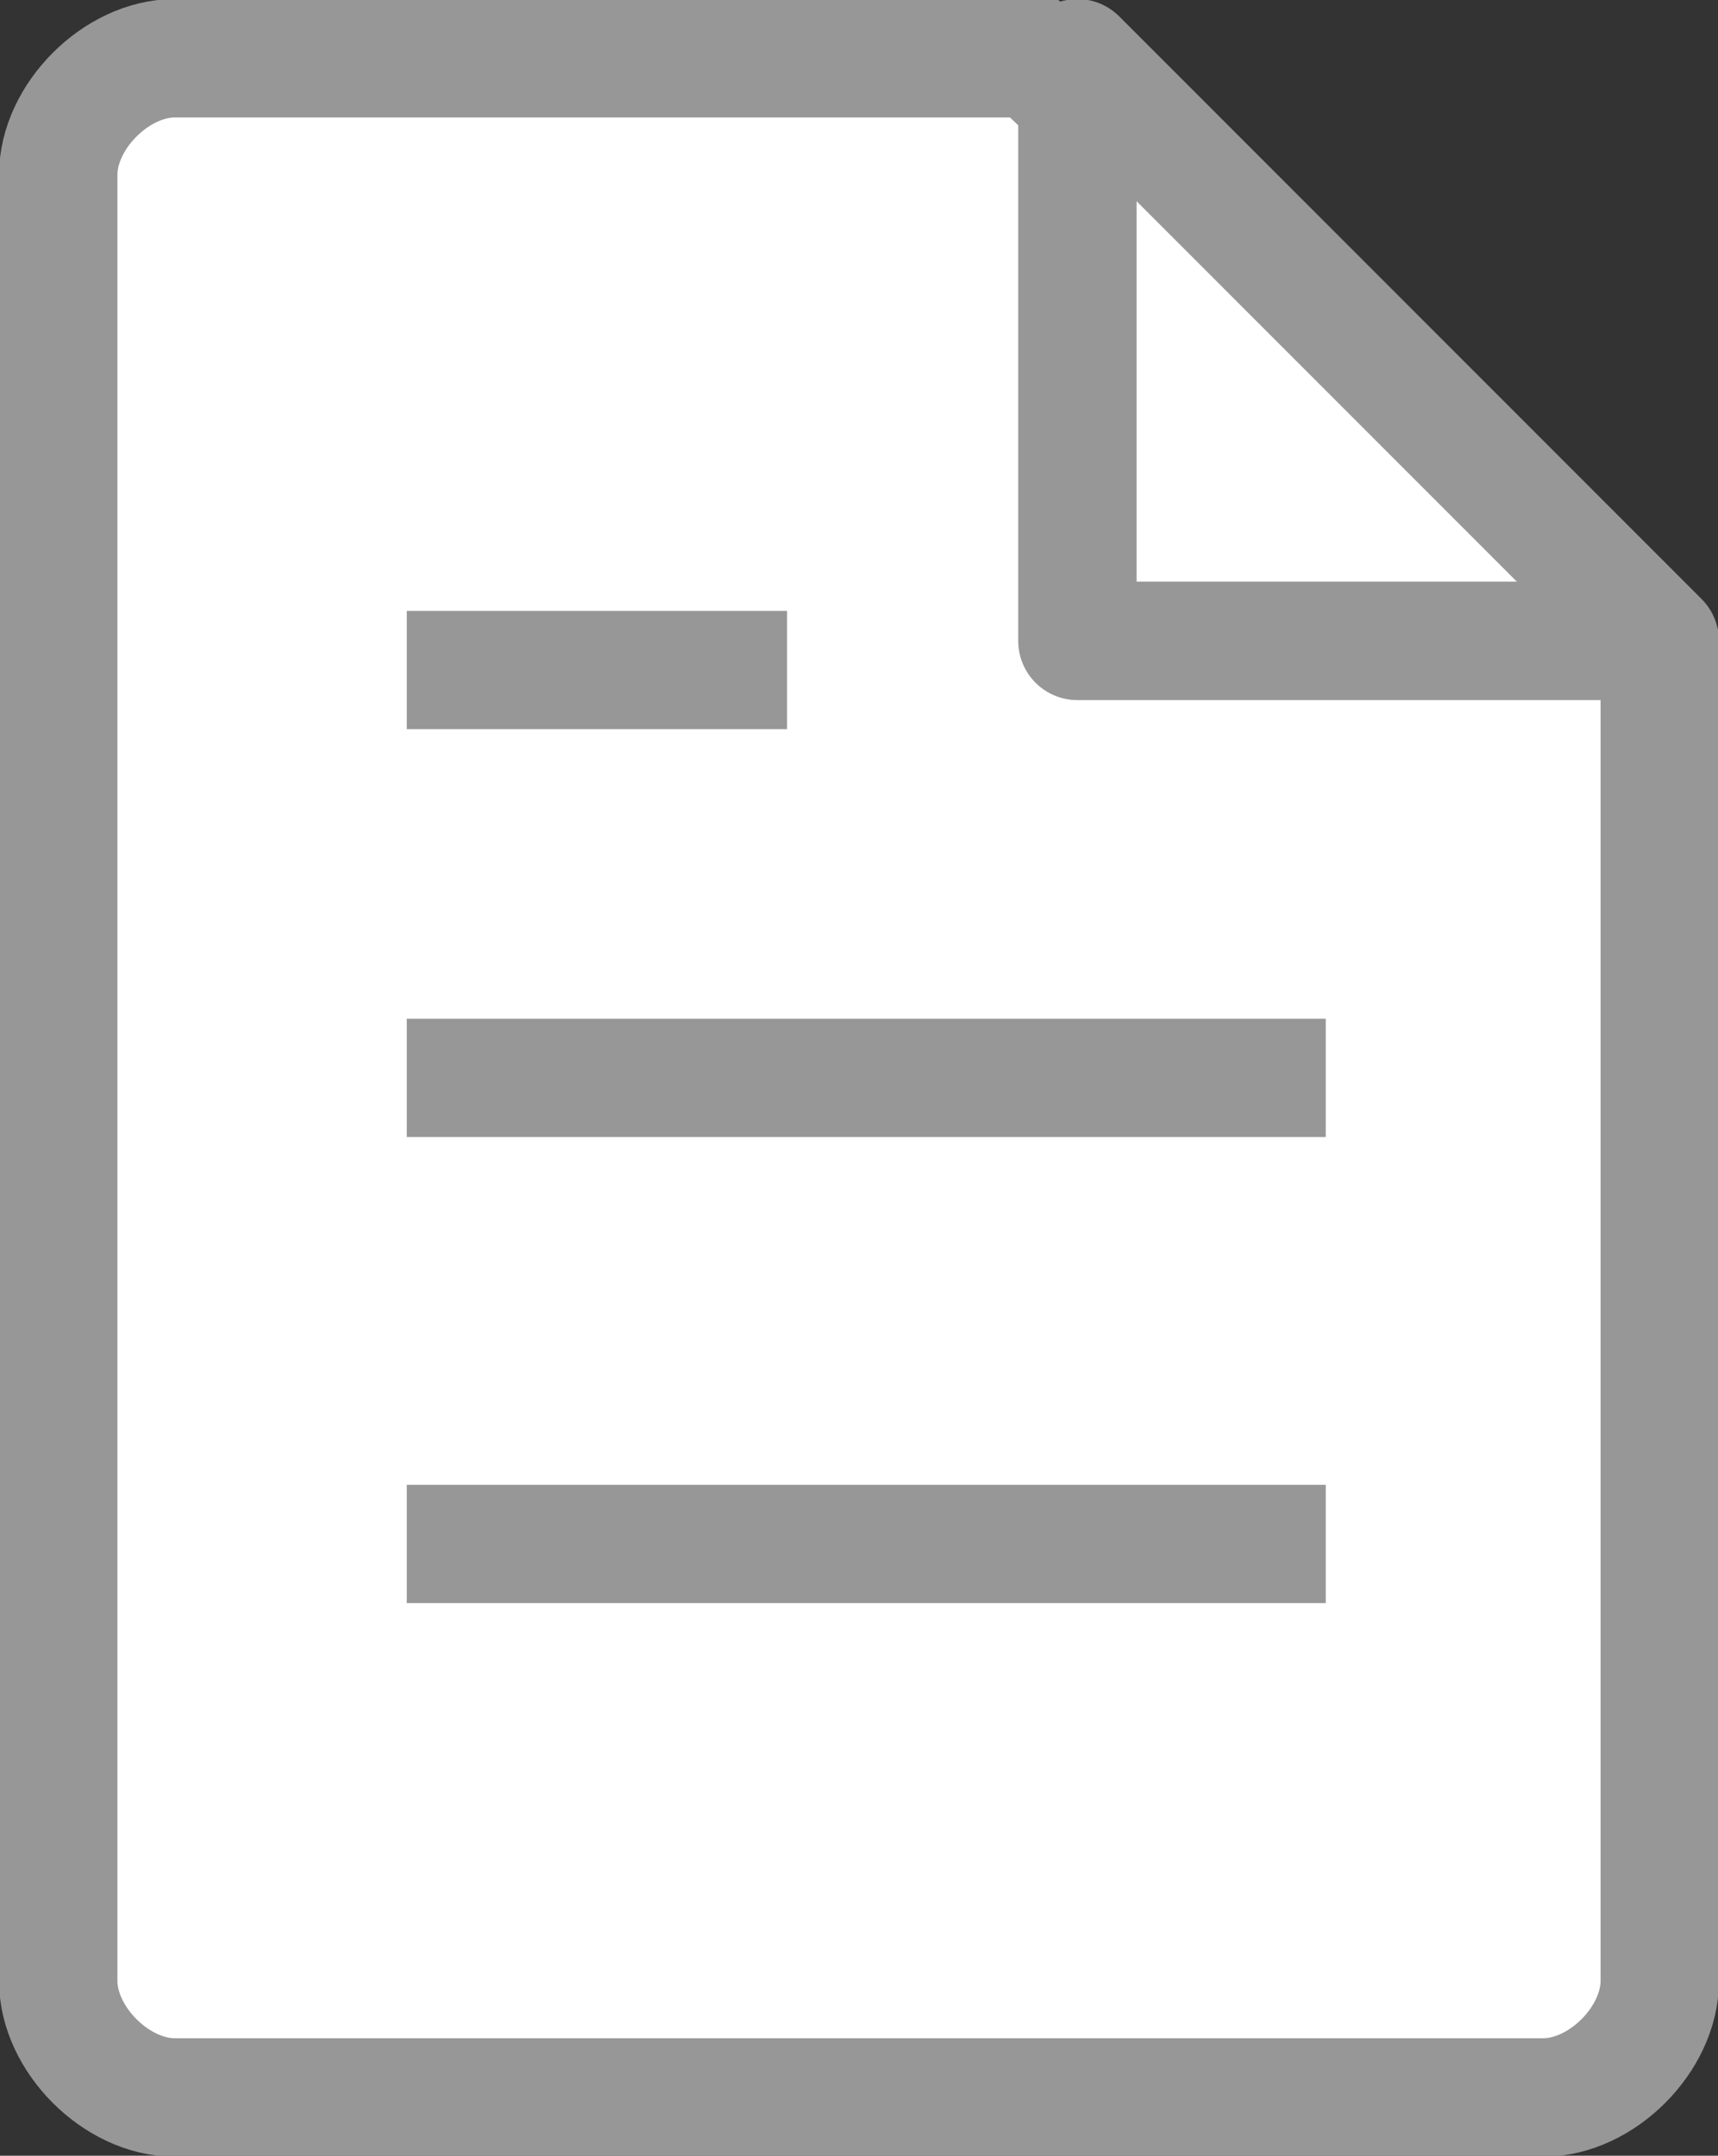 <svg id="图层_1" xmlns="http://www.w3.org/2000/svg" xmlns:xlink="http://www.w3.org/1999/xlink" viewBox="0 0 11.8 14.8"><rect x="0" y="0" width="11.8" height="14.8" fill="#333333" stroke="none"/><style>.st6{fill:none;stroke:#979797;stroke-width:.812;stroke-linecap:square;stroke-miterlimit:10}</style><defs><path id="SVGID_1_" d="M7.1.4l4.3 4.1v9.1c0 .4-.4.8-.8.8H1.2c-.4 0-.8-.4-.8-.8V1.2c0-.4.4-.8.8-.8h5.9z"/></defs><clipPath id="SVGID_2_"><use xlink:href="#SVGID_1_" overflow="visible"/></clipPath><g clip-path="url(#SVGID_2_)"><defs><path id="SVGID_3_" d="M-349.6-389.6h1920v1080h-1920z"/></defs><clipPath id="SVGID_4_"><use xlink:href="#SVGID_3_" overflow="visible"/></clipPath><path clip-path="url(#SVGID_4_)" fill="#fff" d="M-4.6-4.6h21v24h-21z"/></g><defs><path id="SVGID_5_" d="M-349.6-389.6h1920v1080h-1920z"/></defs><clipPath id="SVGID_6_"><use xlink:href="#SVGID_5_" overflow="visible"/></clipPath><path d="M7.1.4l4.3 4.1v9.1c0 .4-.4.8-.8.8H1.2c-.4 0-.8-.4-.8-.8V1.2c0-.4.4-.8.8-.8h5.9z" clip-path="url(#SVGID_6_)" fill="none" stroke="#979797" stroke-width=".813" stroke-miterlimit="10"/><defs><path id="SVGID_7_" d="M7.4.4v4h4z"/></defs><clipPath id="SVGID_8_"><use xlink:href="#SVGID_7_" overflow="visible"/></clipPath><g clip-path="url(#SVGID_8_)"><defs><path id="SVGID_9_" d="M-349.6-389.6h1920v1080h-1920z"/></defs><clipPath id="SVGID_10_"><use xlink:href="#SVGID_9_" overflow="visible"/></clipPath><path clip-path="url(#SVGID_10_)" fill="#fff" d="M2.4-4.6h14v14h-14z"/></g><path fill="none" stroke="#979797" stroke-width=".813" stroke-linejoin="round" stroke-miterlimit="10" d="M7.4.4v4h4z"/><path class="st6" d="M3.2 10.6h5.5M3.2 7.4h5.5M3.2 4.6H5"/><path fill="none" d="M-950.9-528.2h1920v1080h-1920z"/></svg>